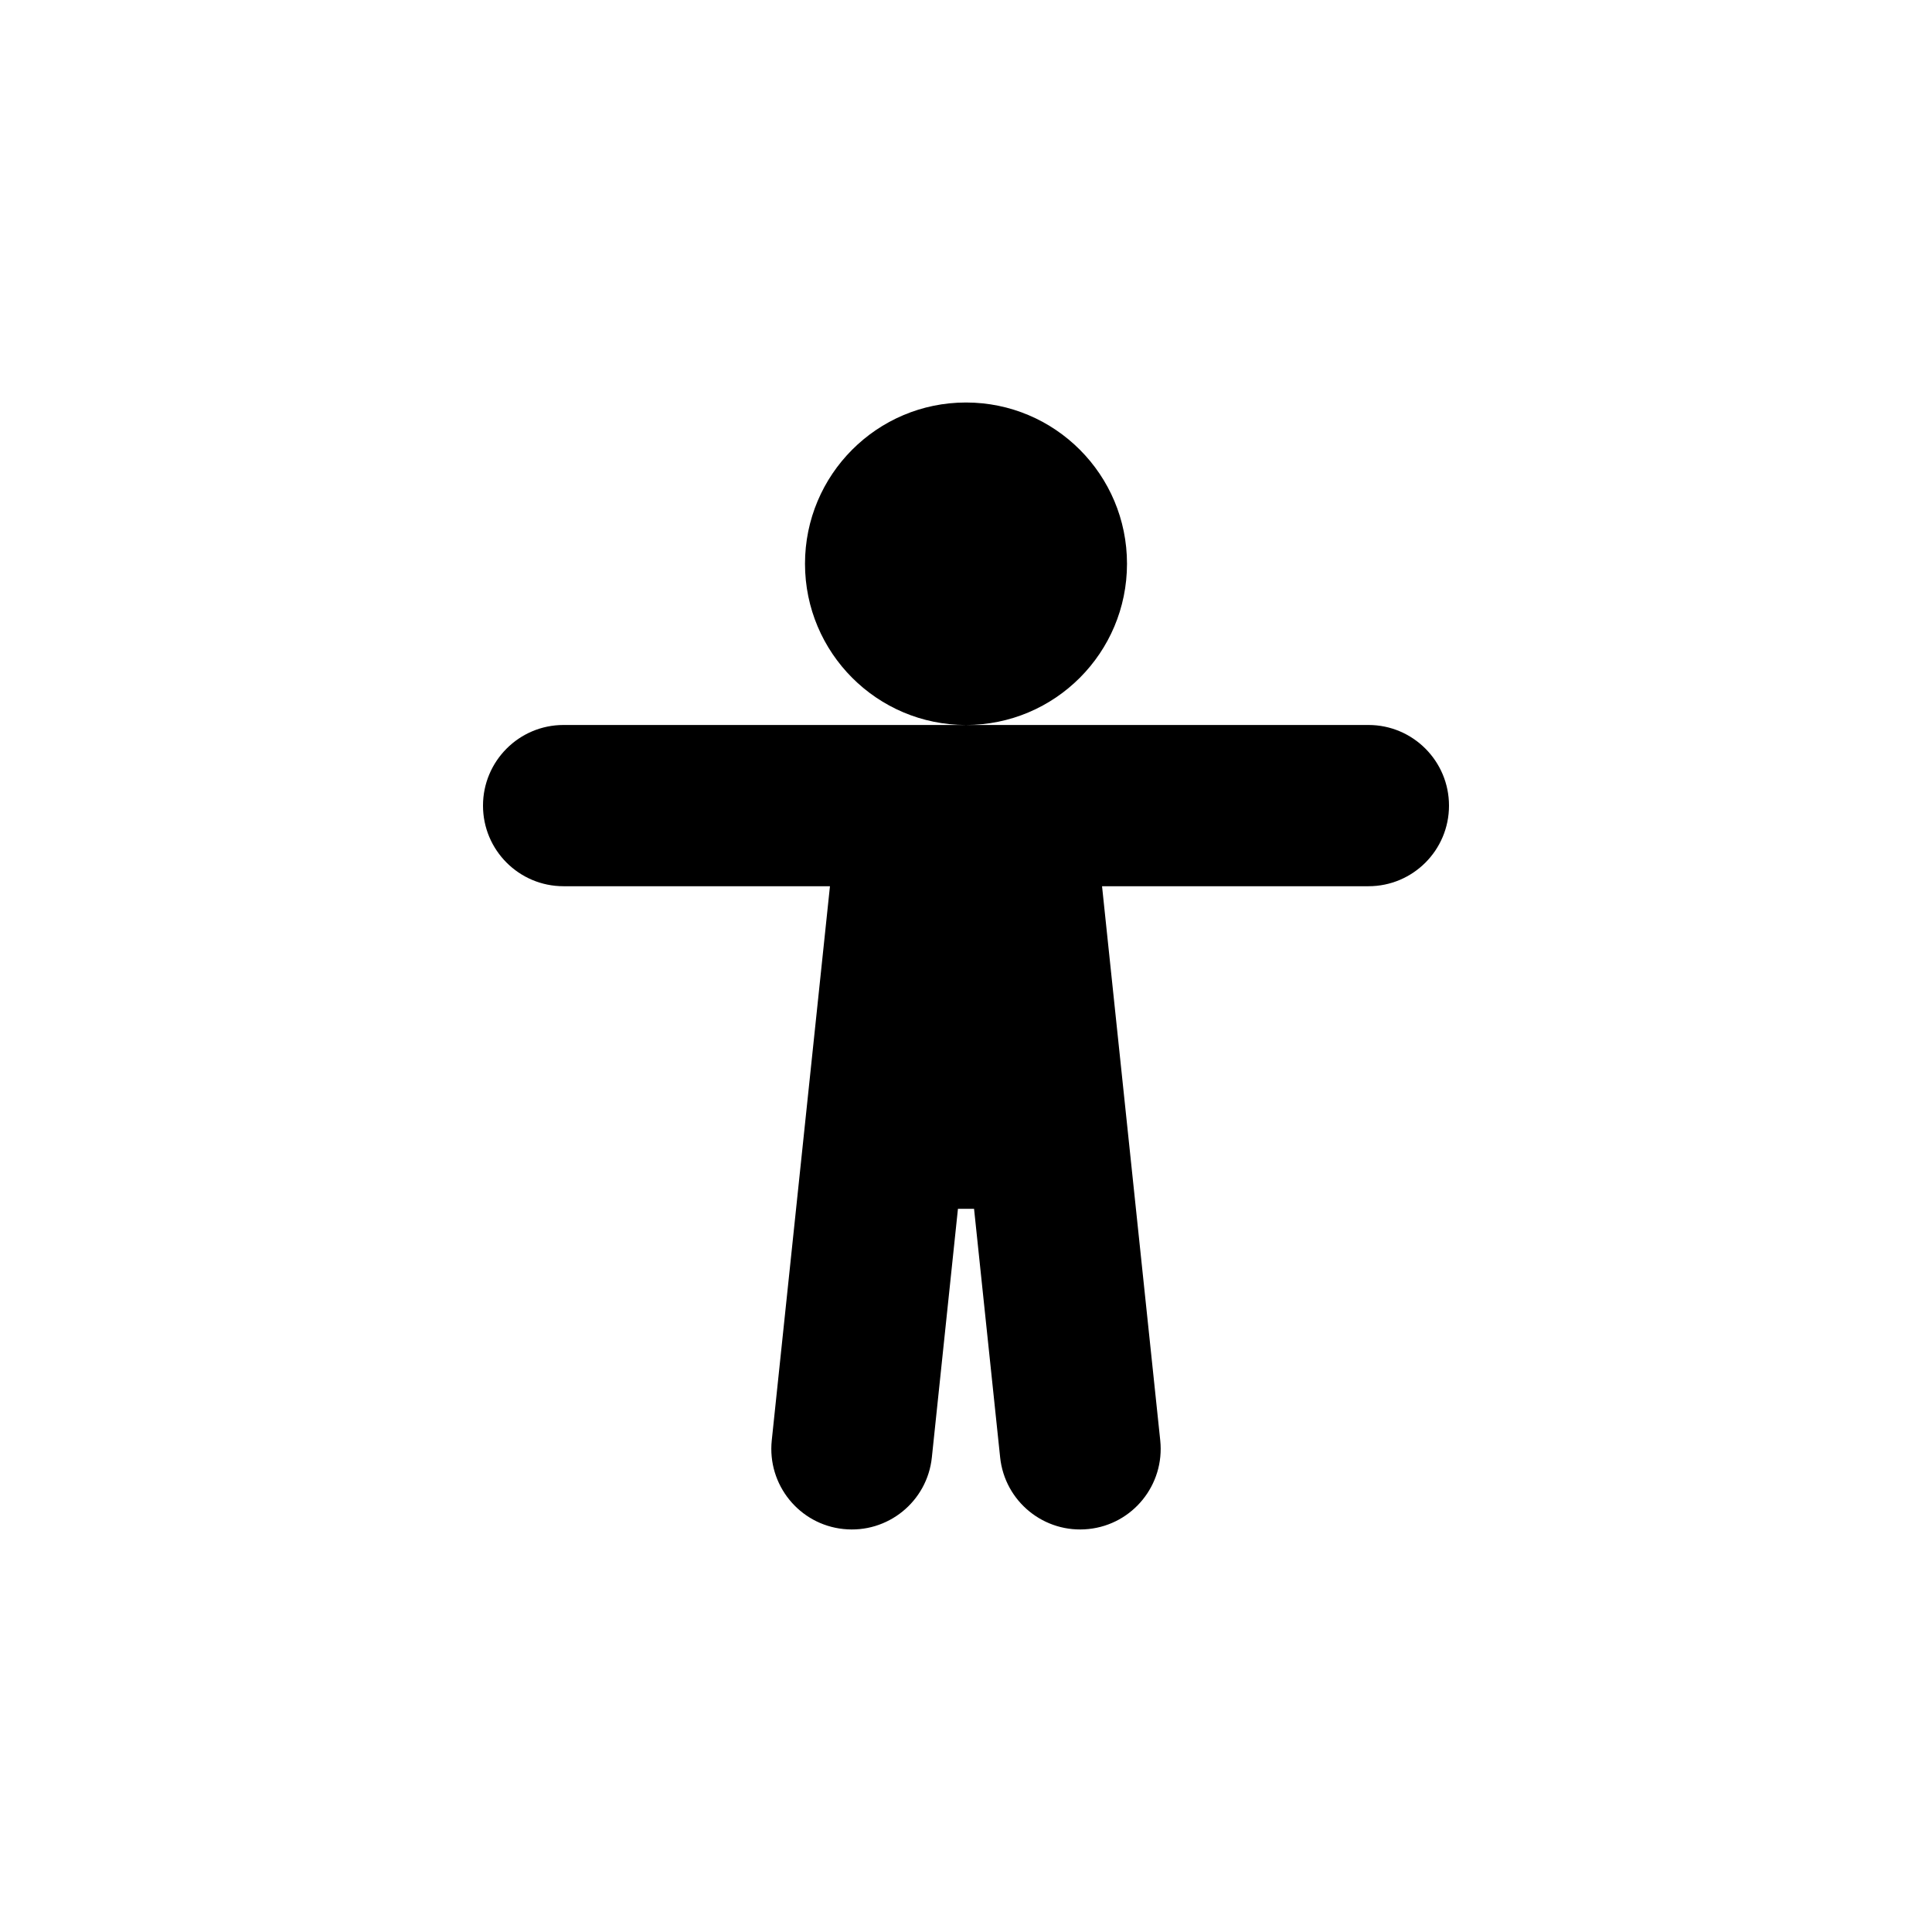 <svg xmlns="http://www.w3.org/2000/svg" viewBox="-6 -5 24 24" width="24" height="24" preserveAspectRatio="xMinYMin" class="icon__icon"><path d="M5.9,10.016 L5.576,13.103 C5.519,13.653 5.027,14.052 4.477,13.994 C3.928,13.937 3.53,13.444 3.587,12.894 L4.31,6.009 L1,6.009 C0.448,6.009 0,5.561 0,5.008 C0,4.455 0.448,4.006 1,4.006 L11,4.006 C11.552,4.006 12,4.455 12,5.008 C12,5.561 11.552,6.009 11,6.009 L7.69,6.009 L8.413,12.894 C8.47,13.444 8.072,13.937 7.523,13.994 C6.973,14.052 6.481,13.653 6.424,13.103 L6.1,10.016 L5.9,10.016 Z M6,4.006 C4.895,4.006 4,3.109 4,2.003 C4,0.897 4.895,0 6,0 C7.105,0 8,0.897 8,2.003 C8,3.109 7.105,4.006 6,4.006 Z"></path></svg>

